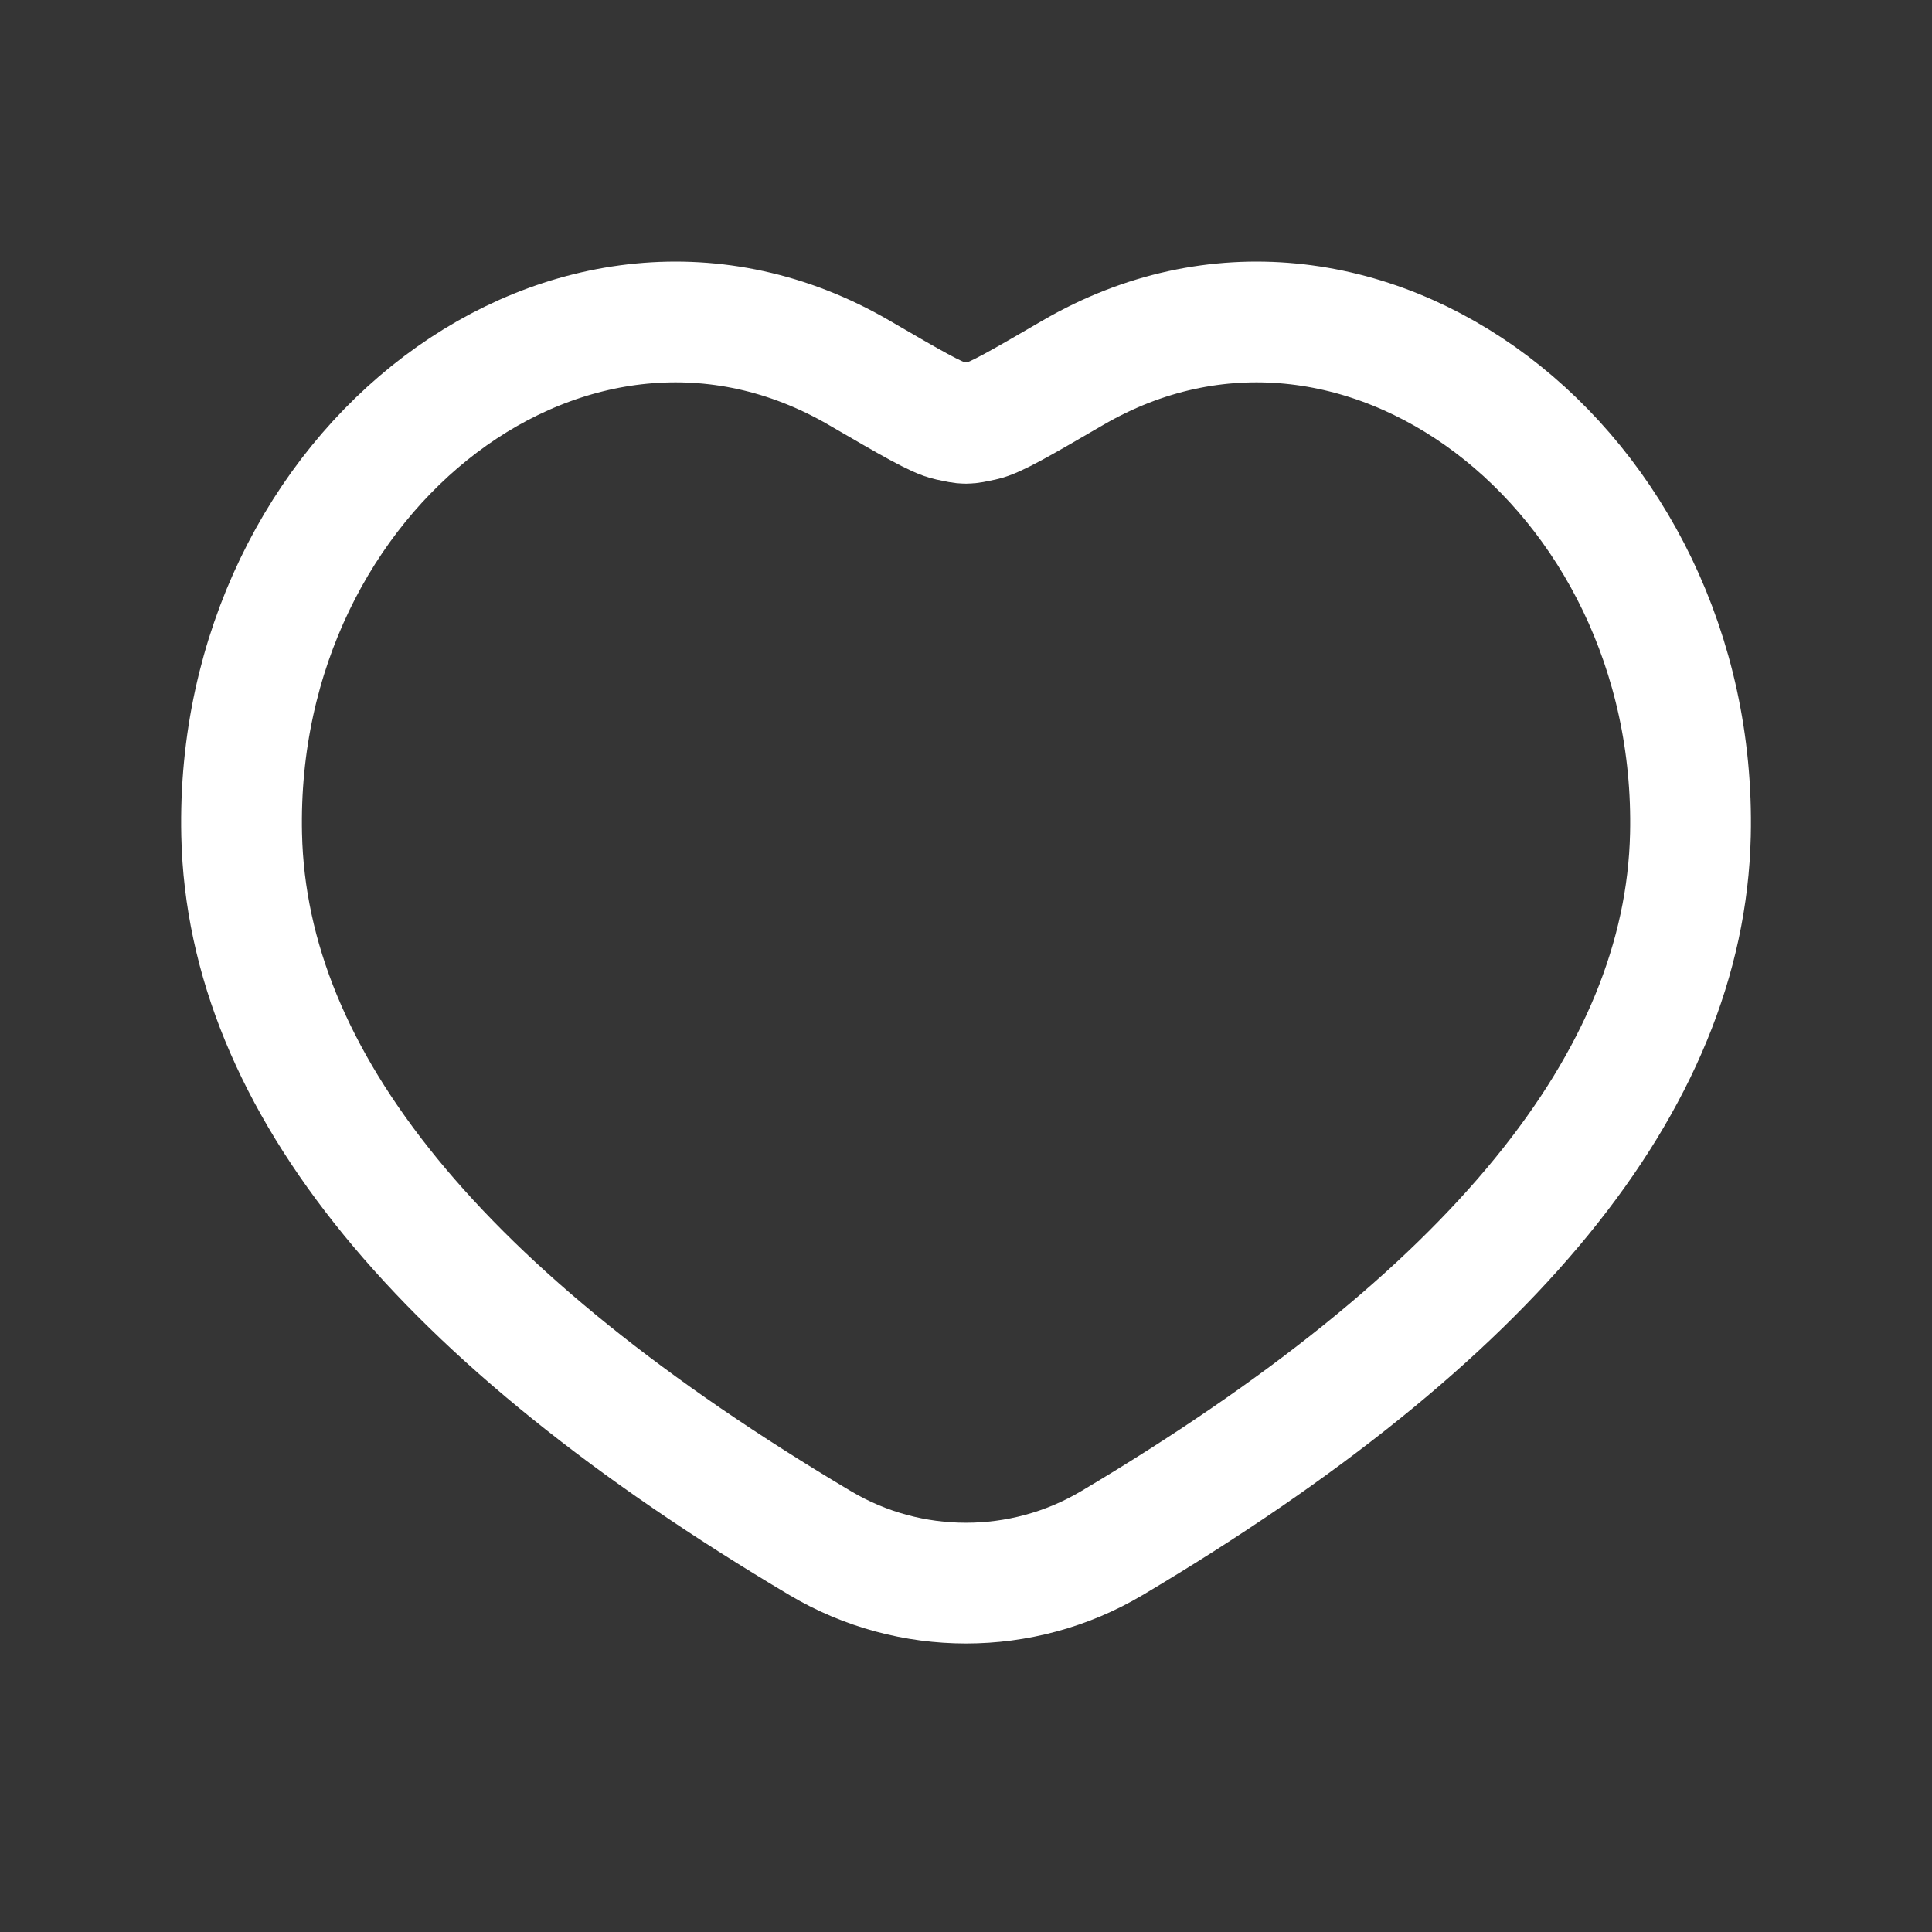 <svg xmlns="http://www.w3.org/2000/svg" width="24" height="24" fill="none"><rect width="100%" height="100%" fill="#333333" stroke="none"/><path fill="#fff" fill-opacity=".01" d="M24 0v24H0V0z"/><path stroke="#FFFFFF" stroke-linejoin="round" stroke-width="1.5" d="M10.673 4.631C7.138 2.575 2.9 5.817 3.002 10.371c.068 3.06 2.465 5.994 7.19 8.8 1.111.66 2.505.66 3.617 0 4.724-2.806 7.12-5.74 7.19-8.8.101-4.554-4.137-7.796-7.672-5.74-.641.373-.962.56-1.118.593-.215.046-.203.046-.418 0-.156-.033-.477-.22-1.118-.593Z"/></svg>